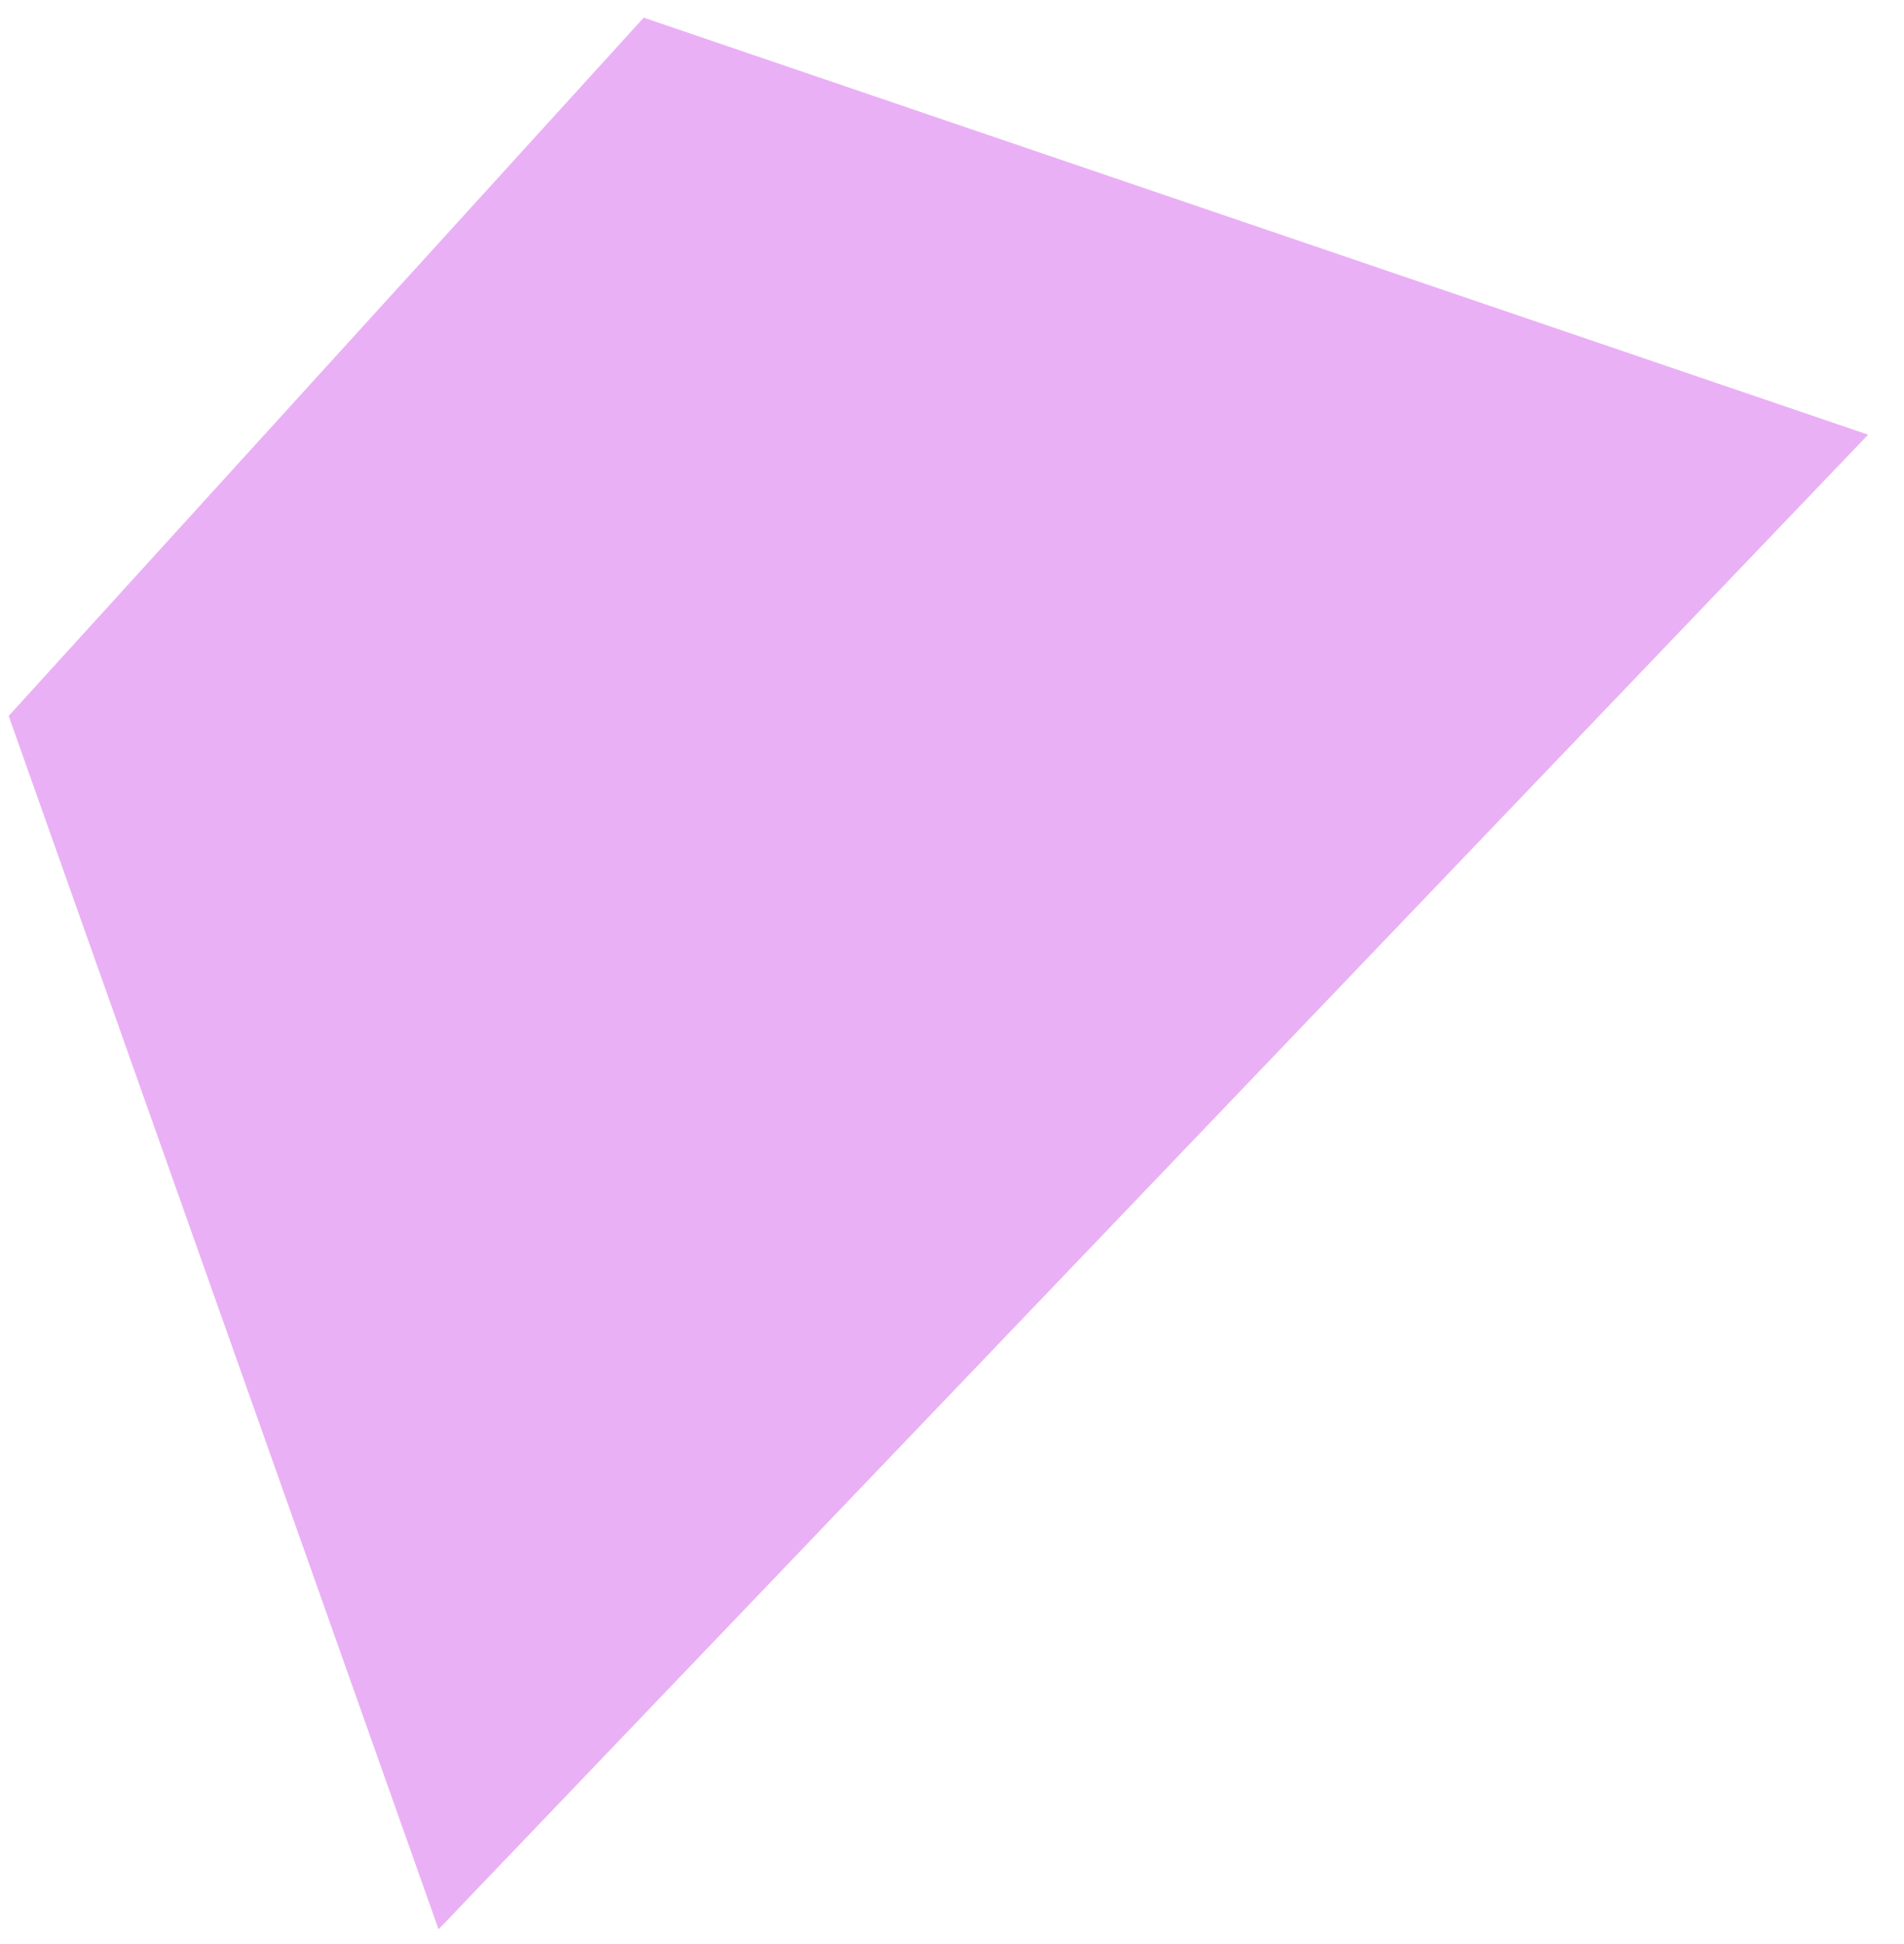 <svg width="48" height="49" viewBox="0 0 48 49" fill="none" xmlns="http://www.w3.org/2000/svg">
<path d="M47.096 10.956L11.056 48.628L0.219 18.045L16.228 0.445L47.096 10.956Z" fill="#EAB0F5"/>
</svg>
